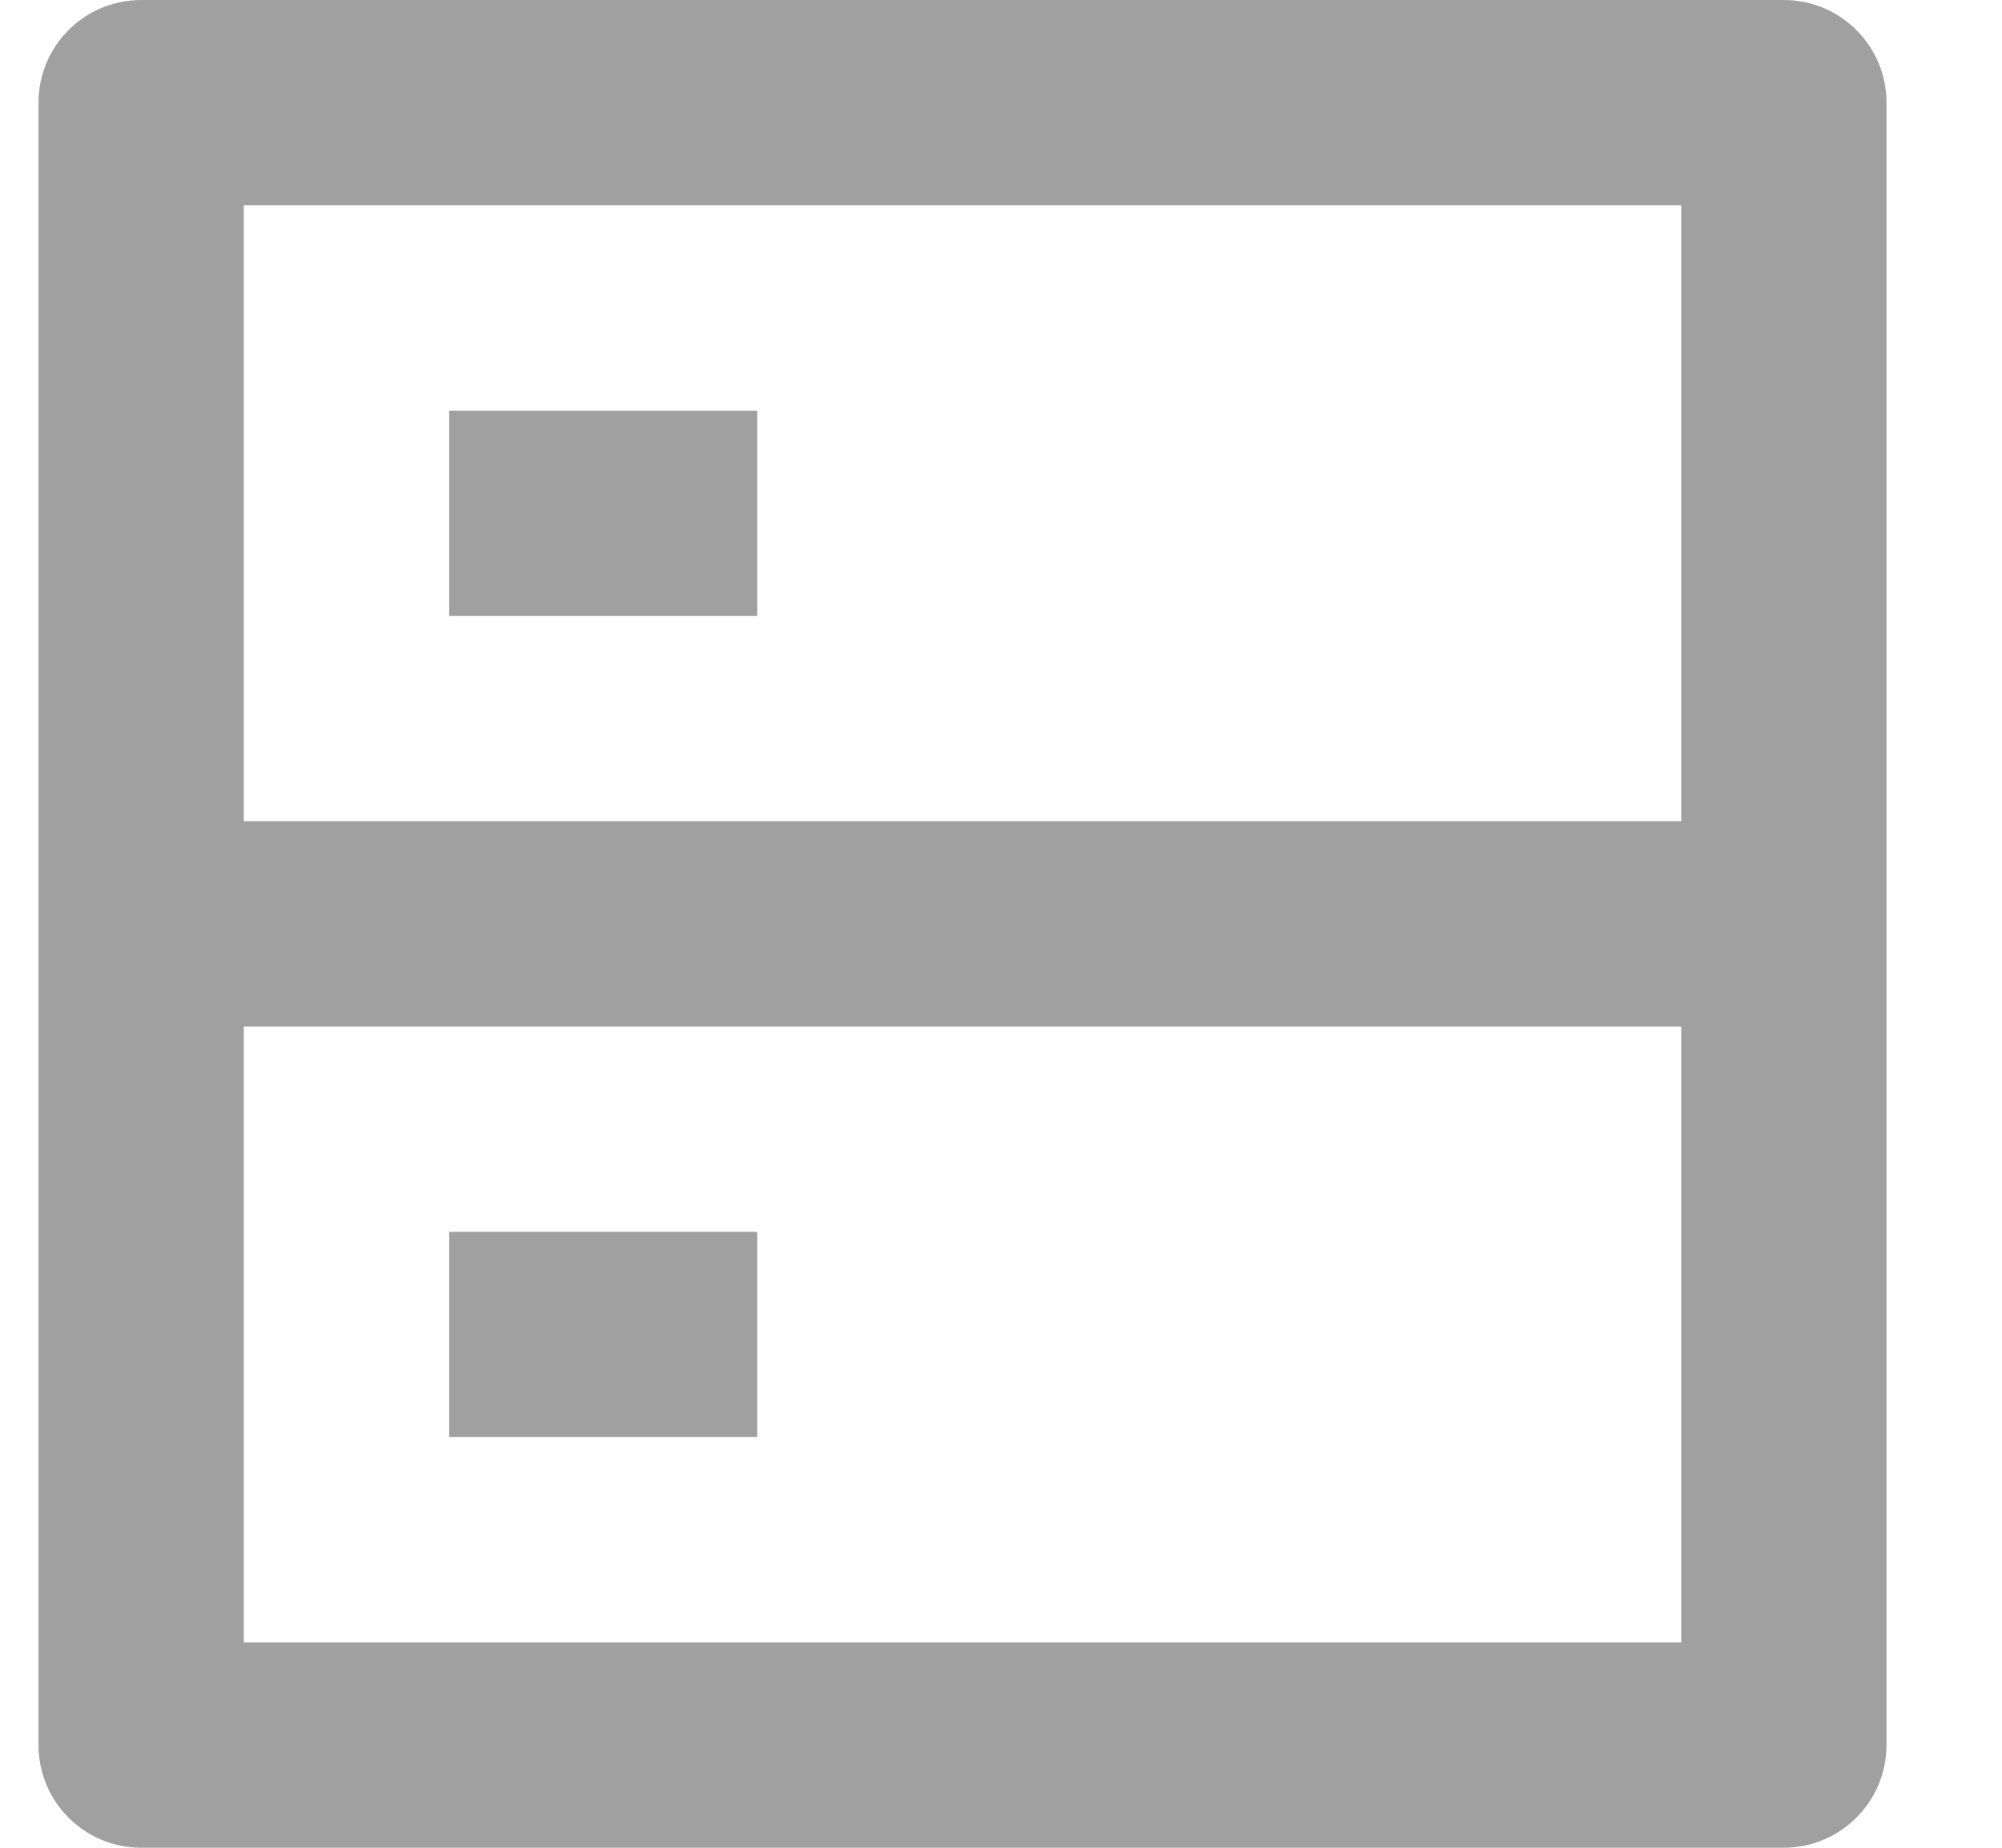 <svg width="13" height="12" viewBox="0 0 13 12" fill="none" xmlns="http://www.w3.org/2000/svg">
<path d="M1.583 5.333H10.917V1.333H1.583V5.333ZM12.25 0.667V11.333C12.25 11.701 11.951 12 11.583 12H0.917C0.548 12 0.25 11.701 0.25 11.333V0.667C0.25 0.298 0.548 0 0.917 0H11.583C11.951 0 12.25 0.298 12.25 0.667ZM10.917 6.667H1.583V10.667H10.917V6.667ZM2.917 8H4.917V9.333H2.917V8ZM2.917 2.667H4.917V4H2.917V2.667Z" fill="#A0A0A0"/>
</svg>
